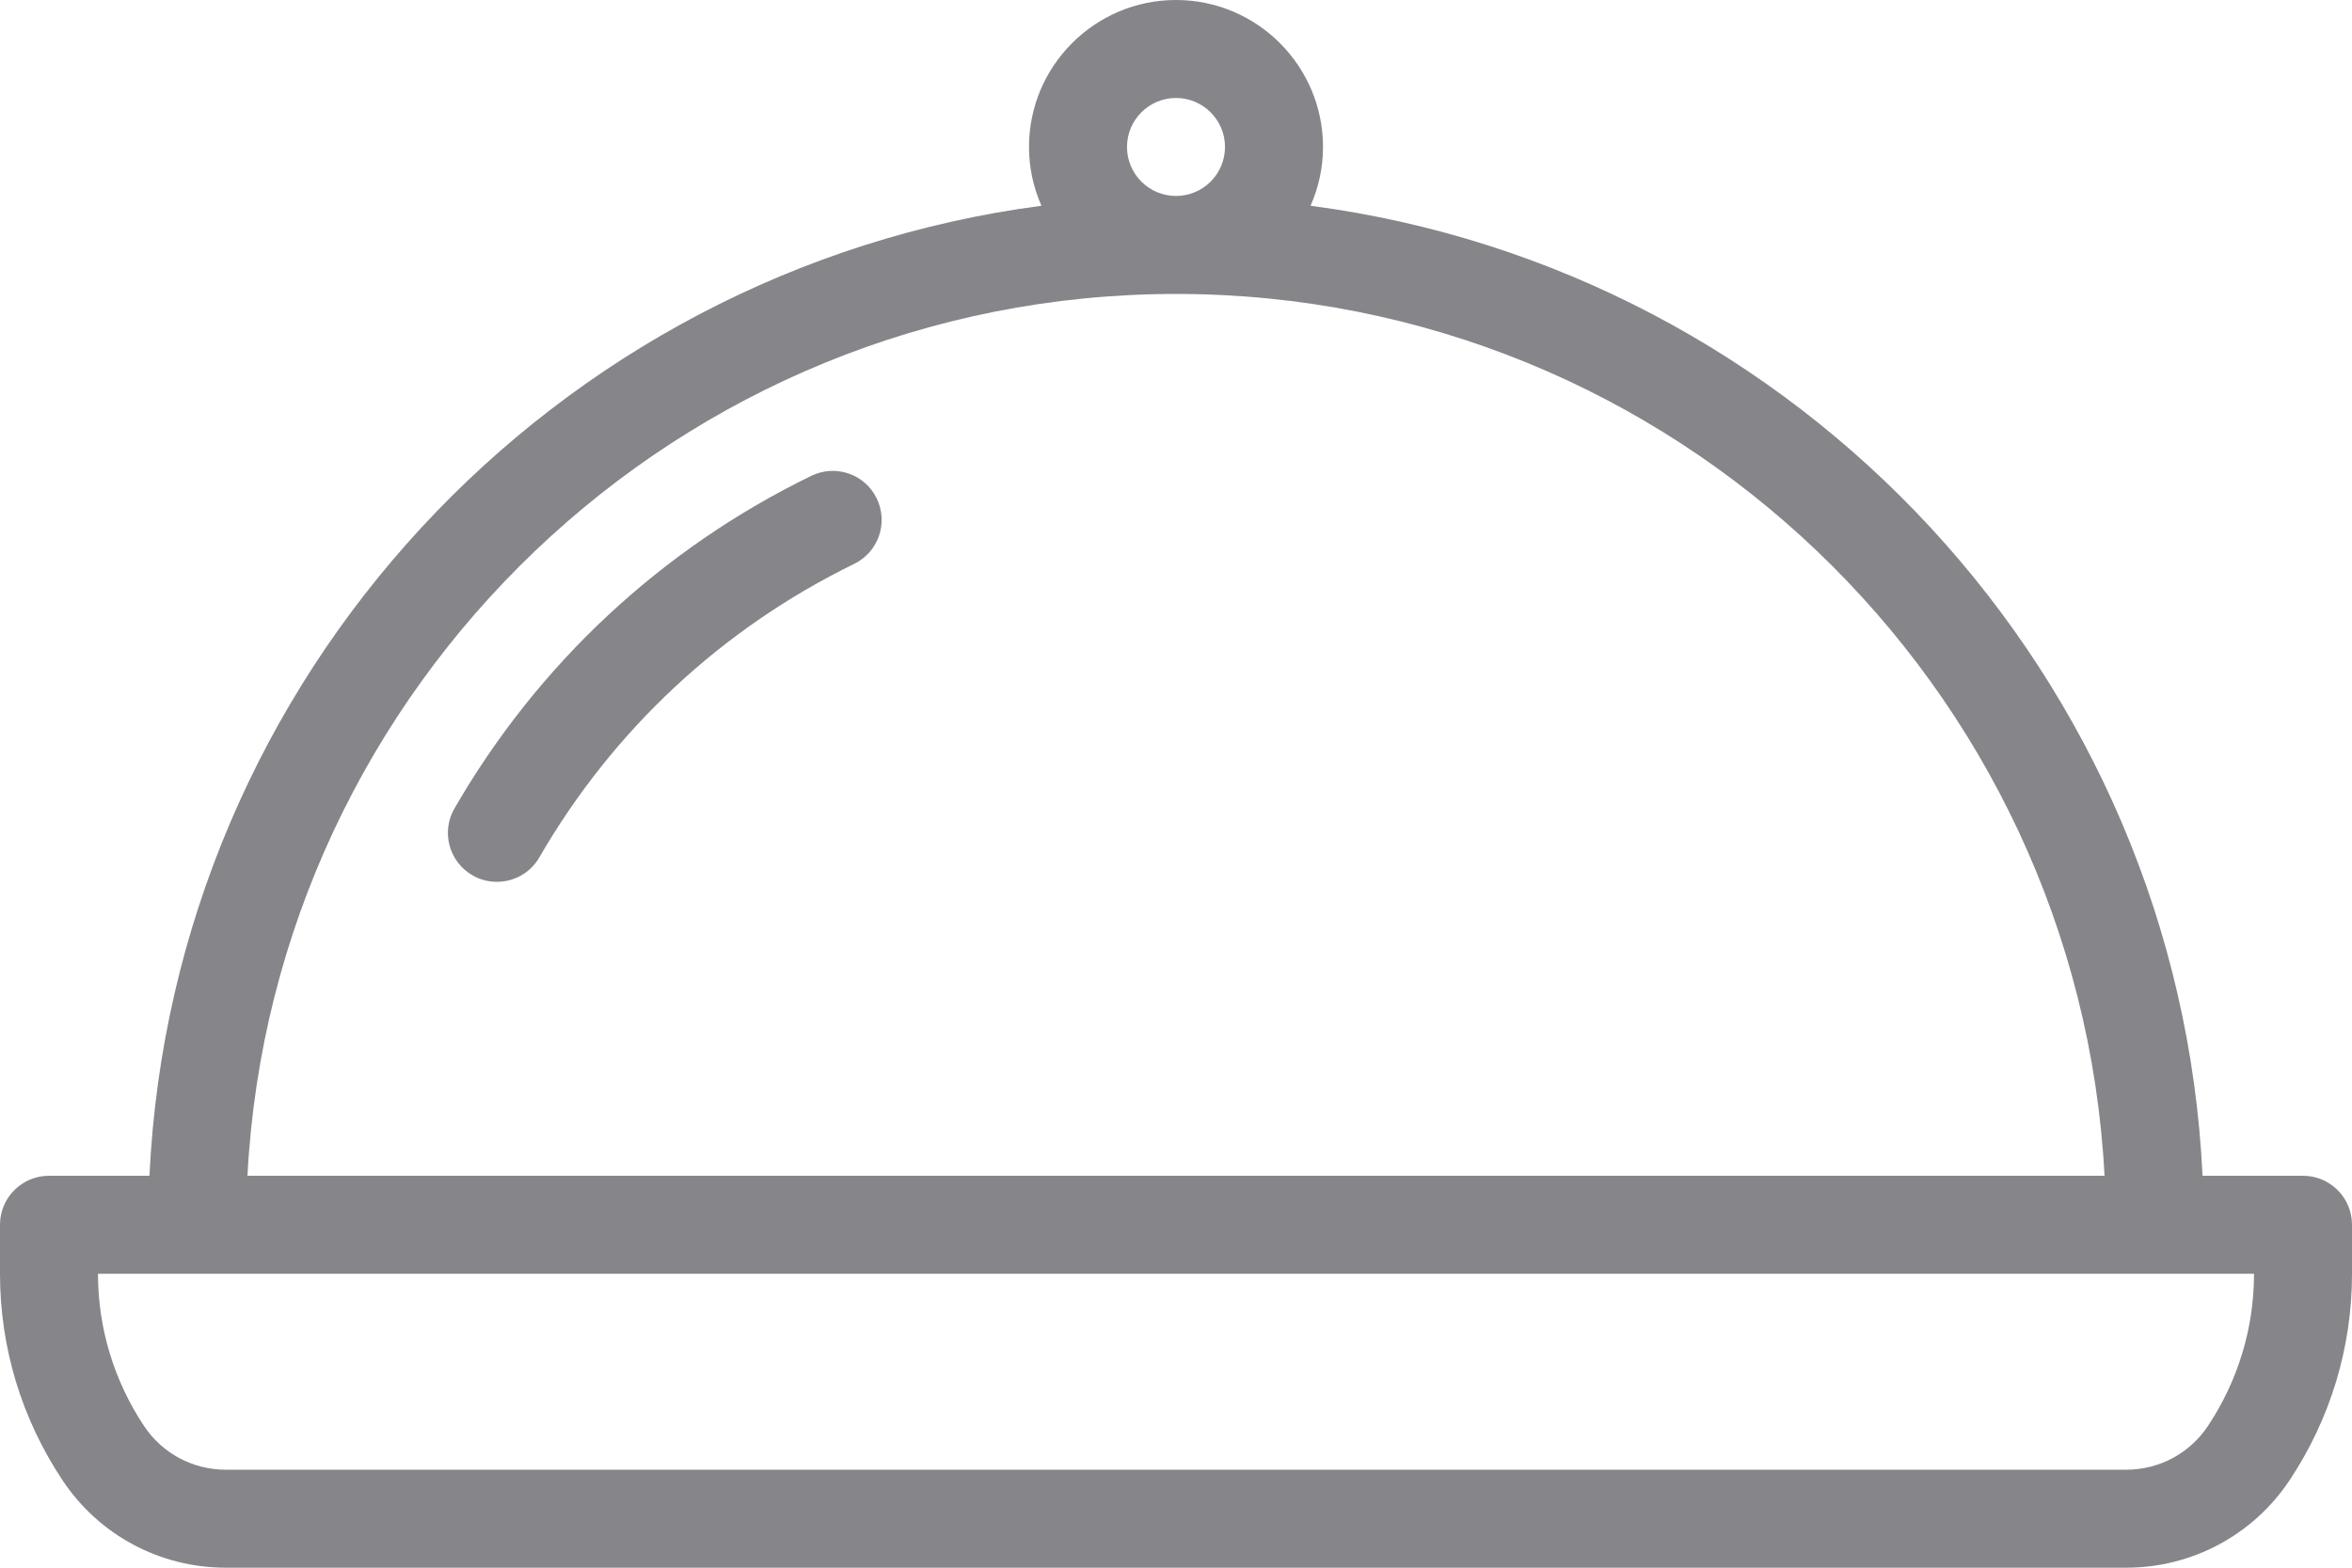 <svg width="24" height="16" viewBox="0 0 24 16" fill="none" xmlns="http://www.w3.org/2000/svg">
<path d="M8.277 4.857C6.749 5.602 5.49 6.775 4.638 8.25C4.499 8.489 4.581 8.794 4.82 8.933C4.899 8.979 4.985 9 5.07 9C5.243 9 5.411 8.911 5.503 8.751C6.256 7.449 7.367 6.414 8.716 5.755C8.964 5.634 9.067 5.335 8.946 5.087C8.826 4.839 8.527 4.735 8.277 4.857Z" fill="#86858A"/>
<path d="M23.5 12H22.475C22.233 6.904 18.351 2.755 13.373 2.1C13.454 1.916 13.5 1.714 13.5 1.5C13.5 0.673 12.827 0 12 0C11.173 0 10.5 0.673 10.5 1.5C10.5 1.714 10.546 1.916 10.627 2.1C5.649 2.755 1.767 6.904 1.525 12H0.5C0.224 12 0 12.224 0 12.5V13.001C0 13.753 0.221 14.482 0.639 15.109C1.01 15.667 1.632 16 2.303 16H21.697C22.367 16 22.99 15.667 23.362 15.109C23.779 14.482 24 13.753 24 13.001V12.5C24 12.224 23.776 12 23.5 12ZM12 1C12.276 1 12.5 1.224 12.5 1.5C12.5 1.776 12.276 2 12 2C11.724 2 11.5 1.776 11.5 1.5C11.5 1.224 11.724 1 12 1ZM12 3C17.07 3 21.212 6.995 21.475 12H2.525C2.788 6.995 6.93 3 12 3ZM23 13.001C23 13.555 22.837 14.093 22.529 14.555C22.343 14.834 22.032 15 21.697 15H2.303C1.968 15 1.656 14.834 1.47 14.554C1.163 14.092 1 13.555 1 13.001V13H23V13.001Z" fill="#86858A"/>
</svg>
